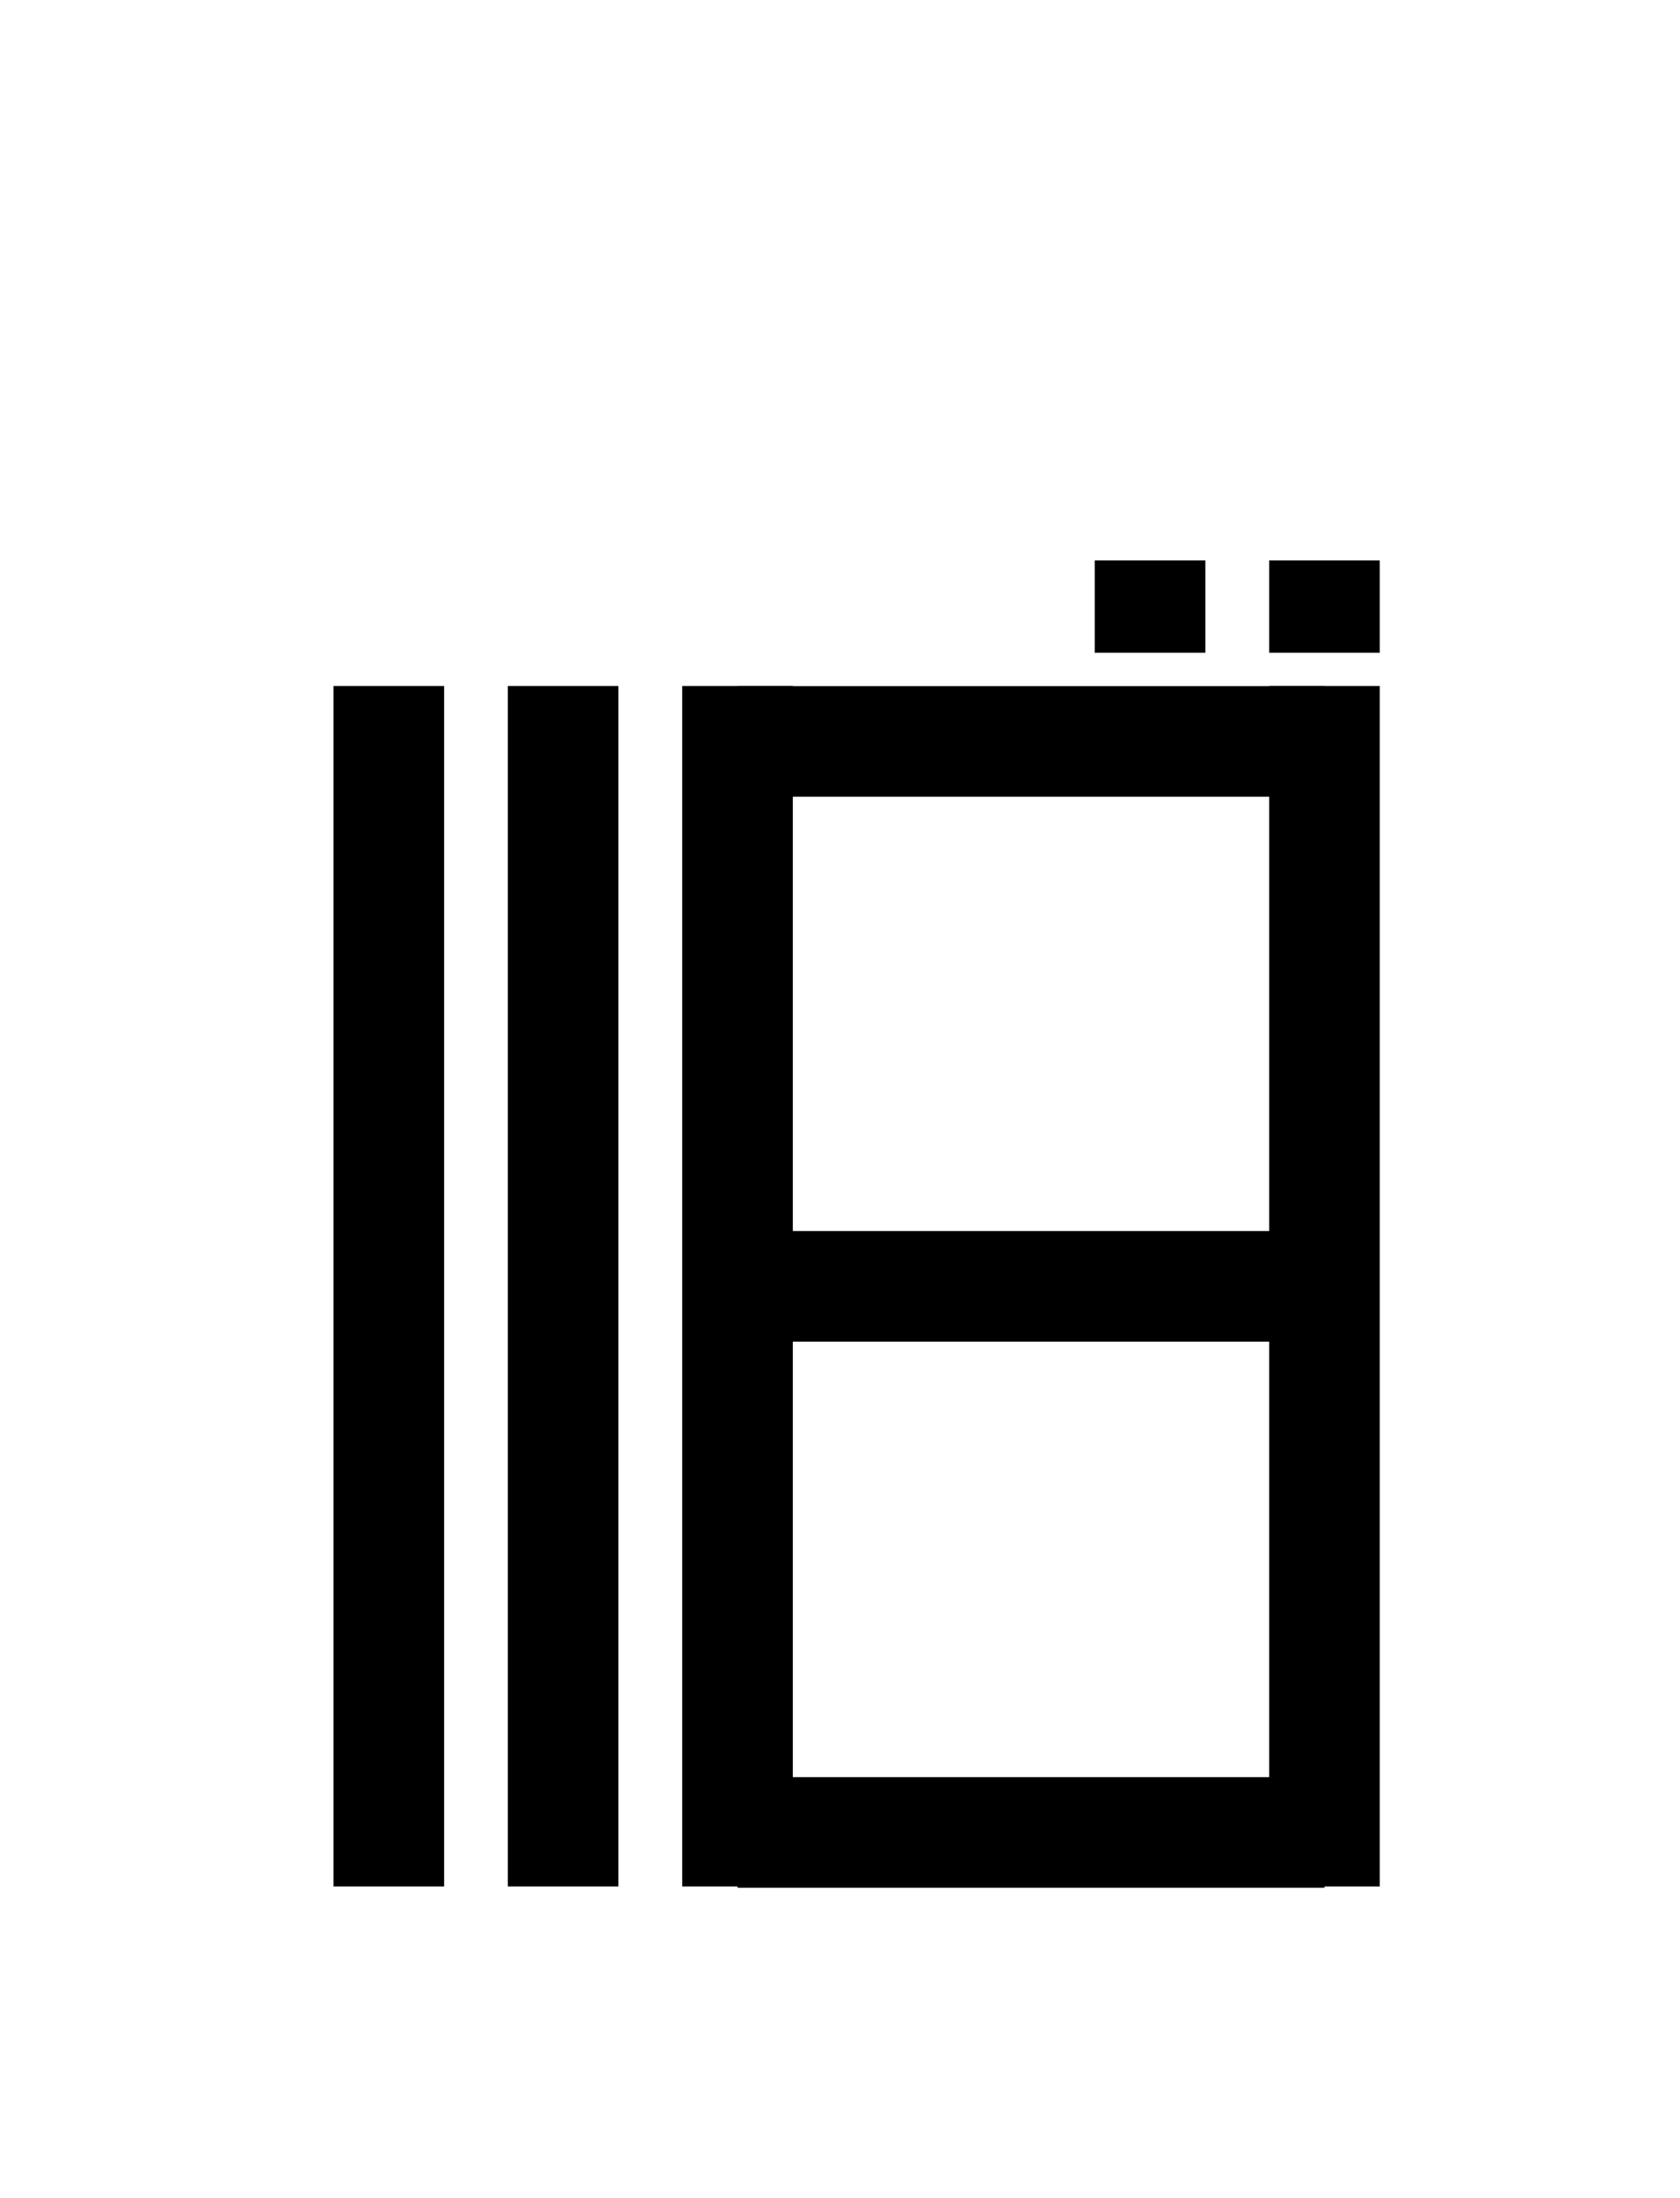 <?xml version="1.0" encoding="UTF-8"?>
<svg id="a" data-name="레이어 1" xmlns="http://www.w3.org/2000/svg" width="14.583" height="19.077" viewBox="0 0 14.583 19.077">
  <rect x="2.895" y="5.953" width=".96" height="10.418" stroke-width="0"/>
  <rect x="4.408" y="5.953" width=".96" height="10.418" stroke-width="0"/>
  <rect x="9.503" y="4.863" width=".96" height=".802" stroke-width="0"/>
  <rect x="11.017" y="4.863" width=".96" height=".802" stroke-width="0"/>
  <rect x="5.922" y="5.953" width=".96" height="10.418" stroke-width="0"/>
  <rect x="11.017" y="5.953" width=".96" height="10.418" stroke-width="0"/>
  <rect x="8.47" y="8.615" width=".96" height="5.095" transform="translate(20.112 2.213) rotate(90)" stroke-width="0"/>
  <rect x="8.47" y="13.355" width=".96" height="5.095" transform="translate(24.852 6.952) rotate(90)" stroke-width="0"/>
  <rect x="8.47" y="3.886" width=".96" height="5.095" transform="translate(15.383 -2.516) rotate(90)" stroke-width="0"/>
</svg>